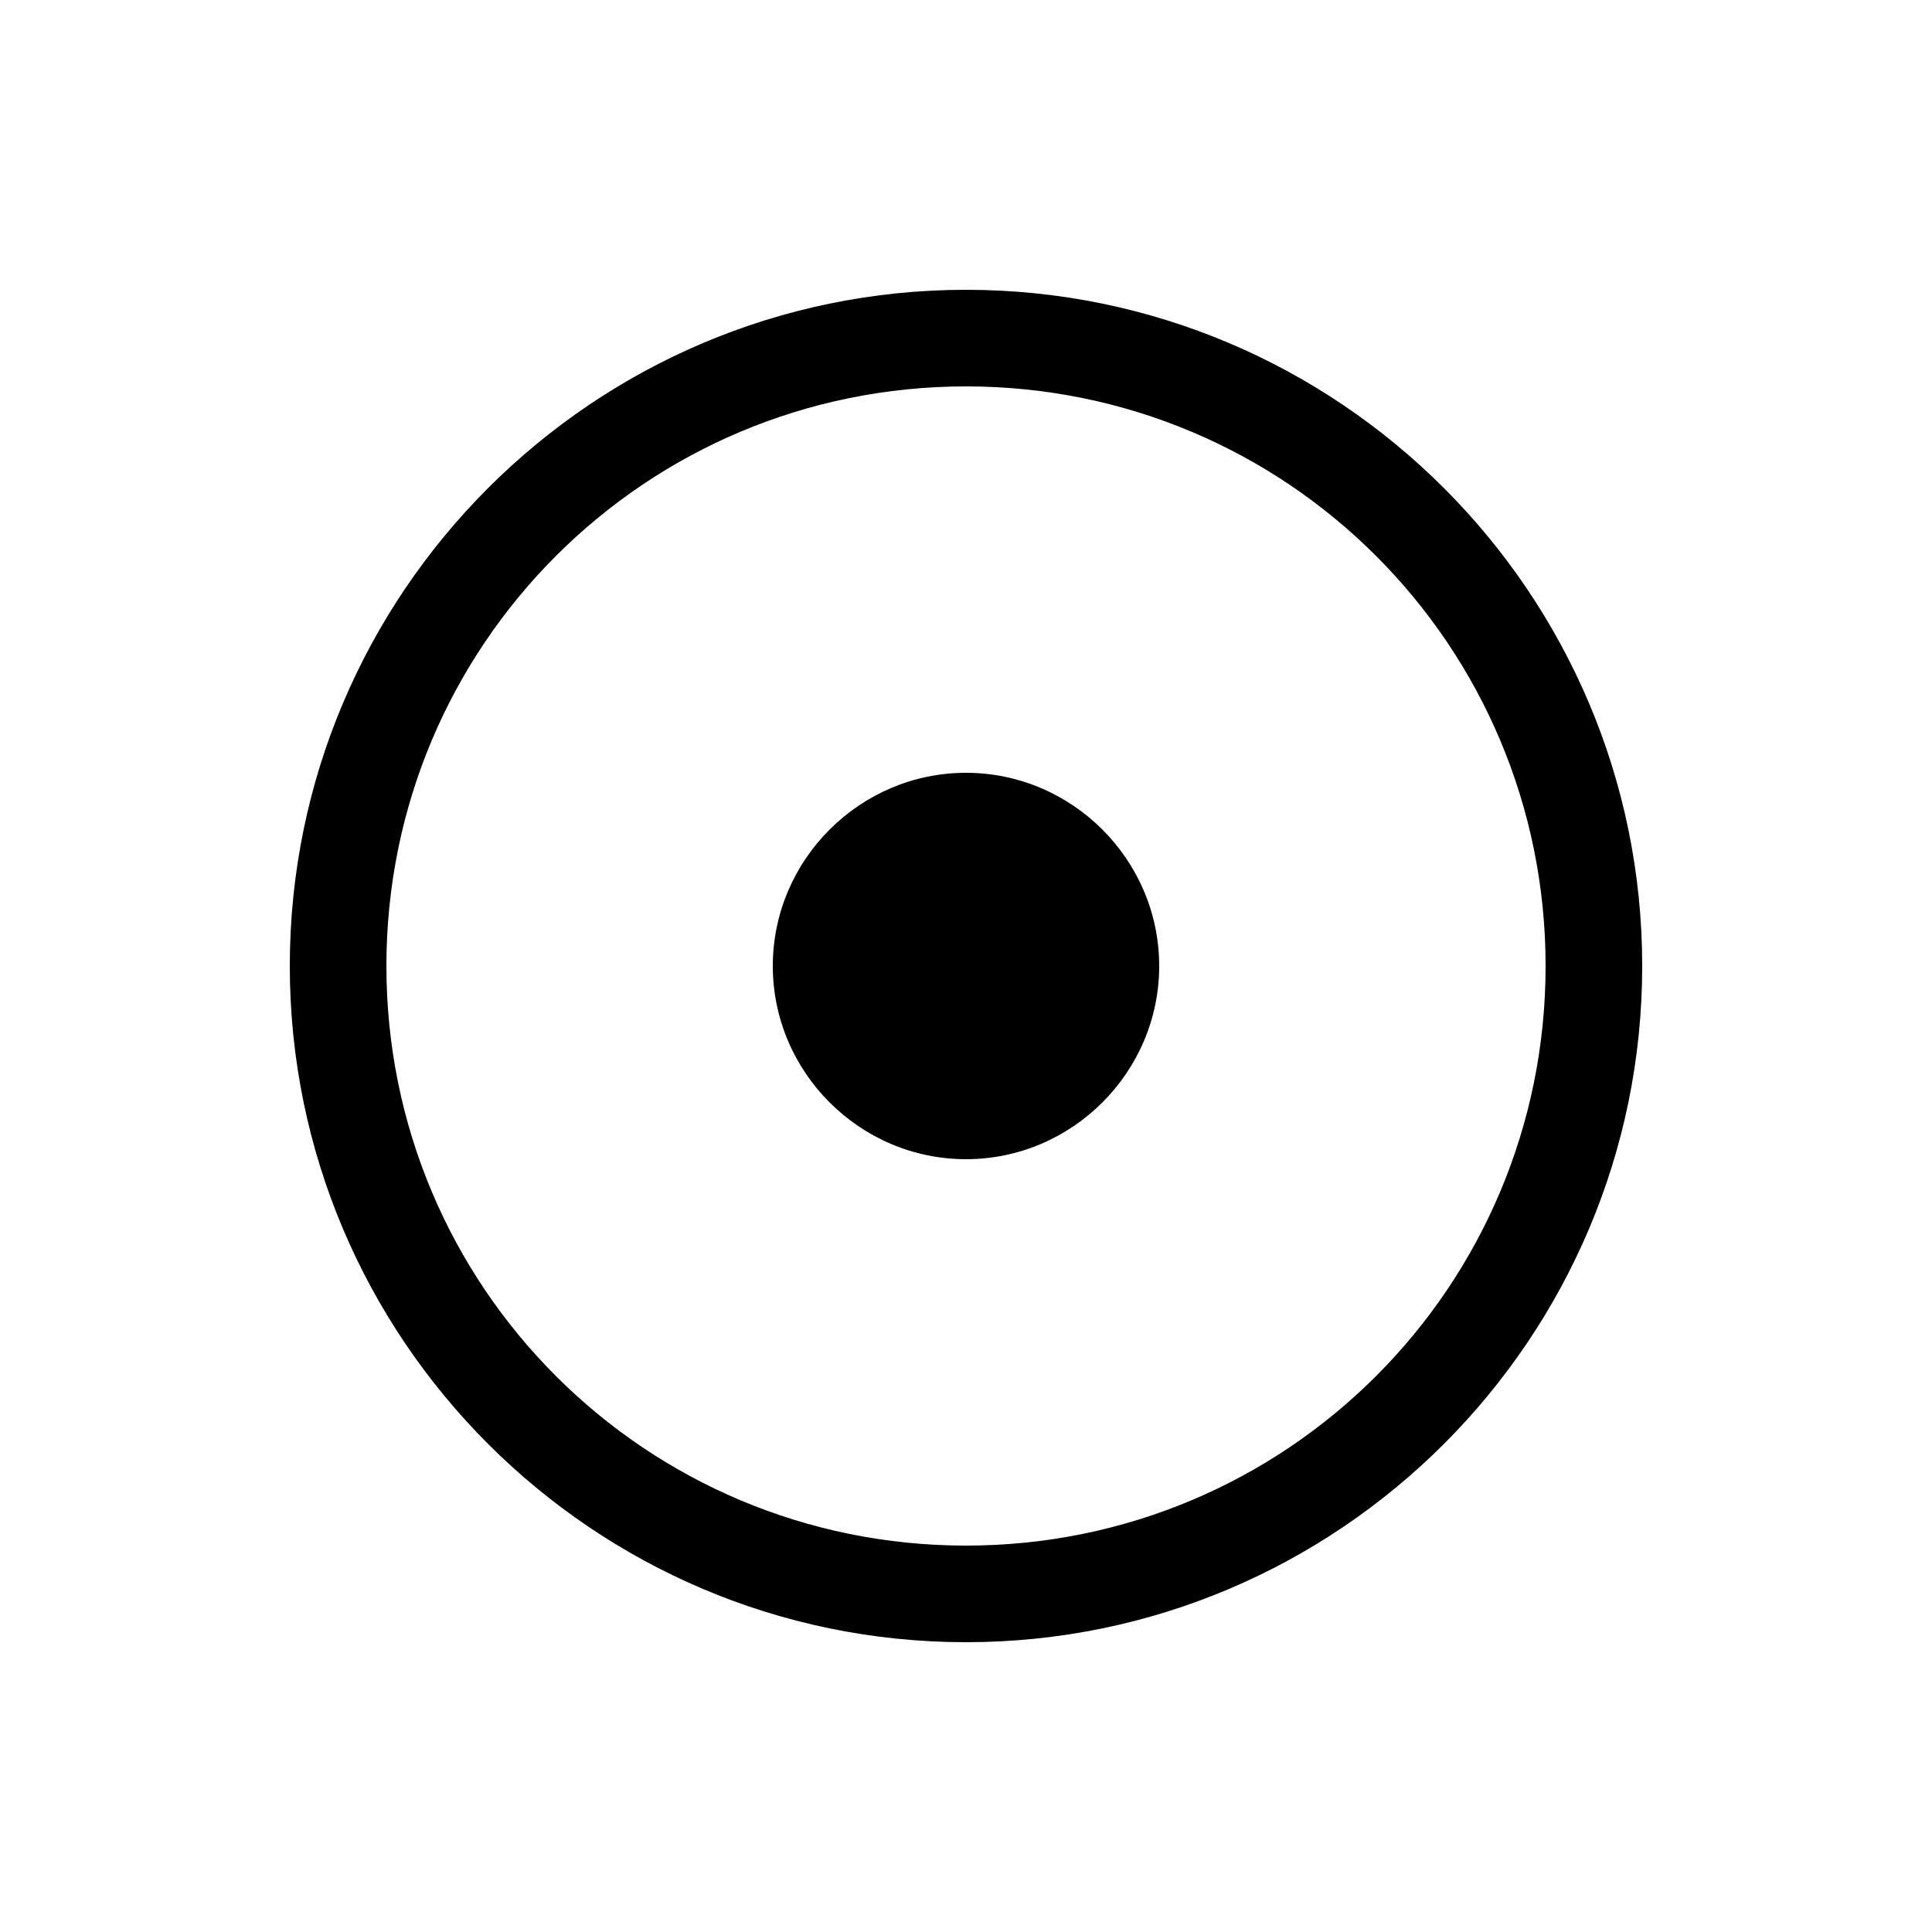 <svg xmlns="http://www.w3.org/2000/svg" viewBox="0 0 20 20" xml:space="preserve">
    <g>
        <path d="M412 179c-3.86 0-7 3.14-7 7s3.14 7 7 7 7-3.14 7-7-3.14-7-7-7zm0 1c3.32 0 6 2.68 6 6s-2.68 6-6 6-6-2.68-6-6 2.68-6 6-6z" transform="translate(-402 -176)"/>
        <path d="M412 184c-1.099 0-2 .901-2 2s.901 2 2 2 2-.901 2-2-.901-2-2-2z" transform="translate(-402 -176)"/>
    </g>
</svg>
